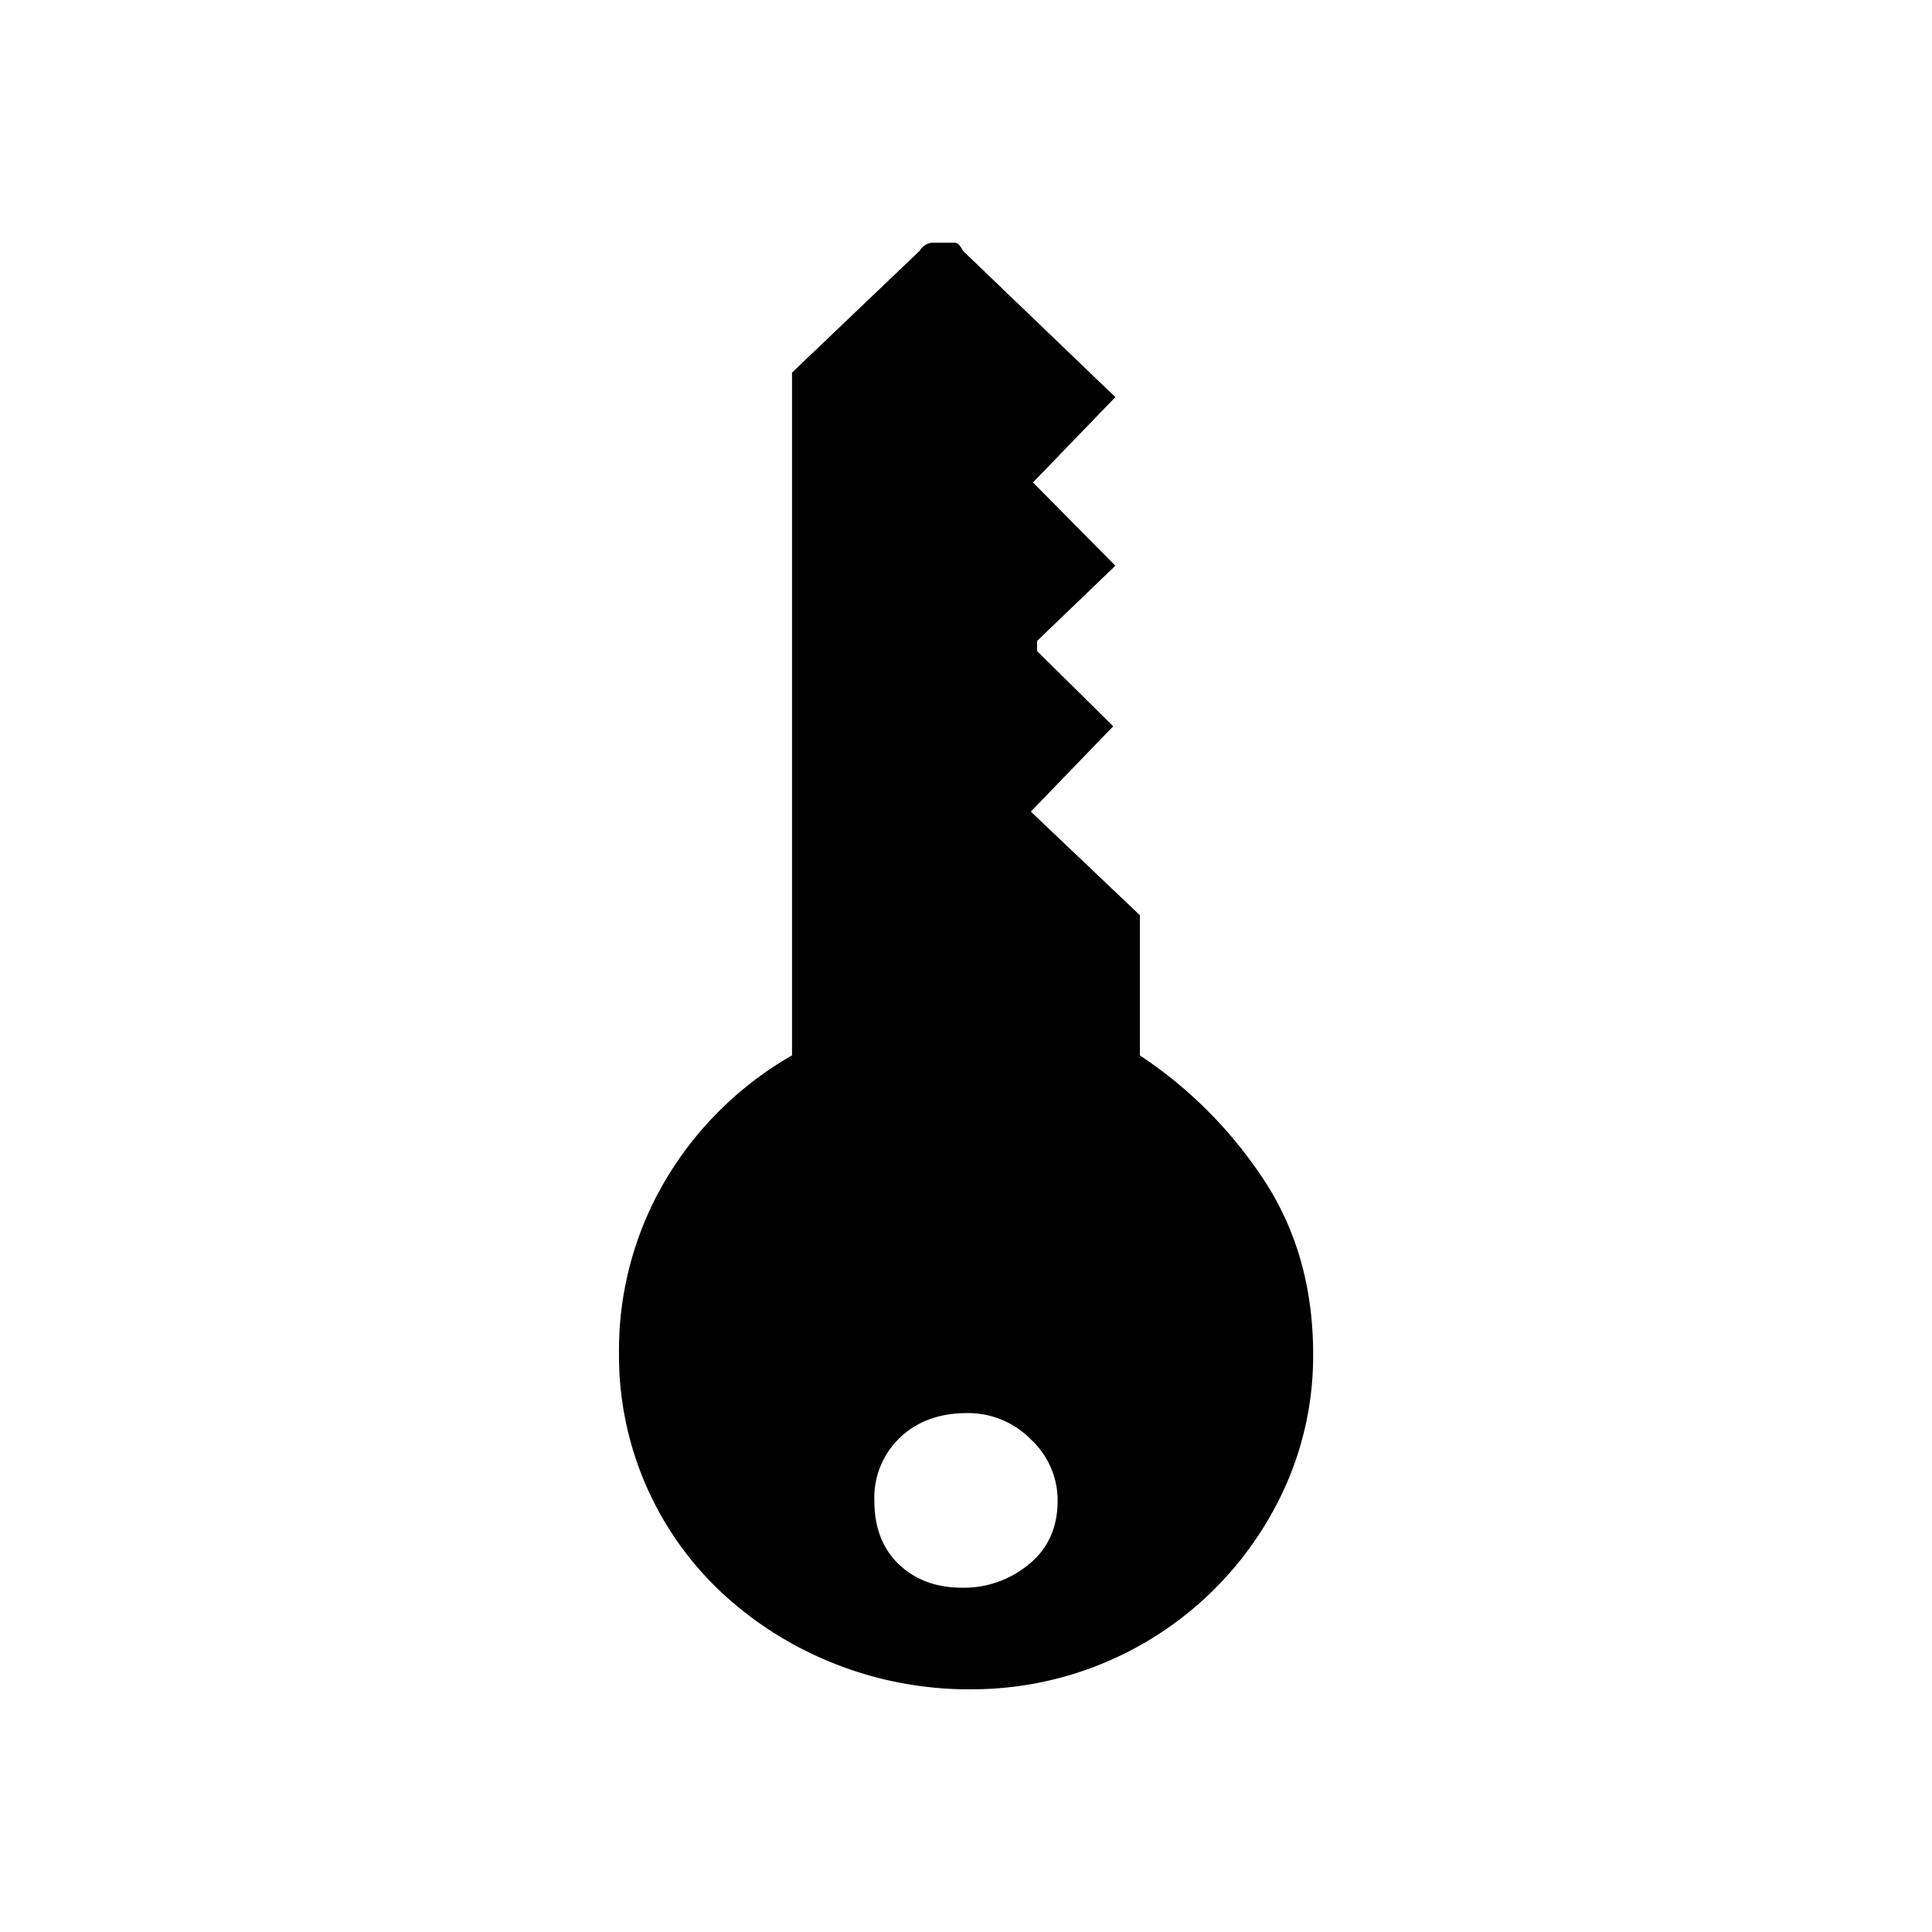 <svg id="Calque_1" data-name="Calque 1" xmlns="http://www.w3.org/2000/svg" viewBox="0 0 425.2 425.2"><defs><style>.cls-1{fill-rule:evenodd;}</style></defs><title>GRAVOSIGN_PICTO_44</title><path class="cls-1" d="M211.92,349.43a22.4,22.4,0,0,0,14.5-5.14q6.35-5.14,6.35-14.09a18.31,18.31,0,0,0-5.89-13.41A19.31,19.31,0,0,0,212.83,311q-9.07,0-14.73,5.37a18.24,18.24,0,0,0-5.67,13.86q0,8.94,5.44,14.09T211.92,349.43Zm1.81,22.36a80.18,80.18,0,0,1-29.92-5.59,79.15,79.15,0,0,1-24.7-15.43A71.43,71.43,0,0,1,136.23,298a73.6,73.6,0,0,1,10.2-38.23,76.53,76.53,0,0,1,27.88-27.5V82L202.4,55.2a3.66,3.66,0,0,1,2.72-1.79h5q.91,0,1.81,1.79l33.54,32.2-18.13,18.78,18.13,18.33-17.22,16.54v2.24L245,159.84l-18.13,18.78,24,22.81v30.85a96,96,0,0,1,27.65,27.95Q289,276.54,289,298a70.37,70.37,0,0,1-5.89,28.62,75.56,75.56,0,0,1-69.35,45.16Z"/></svg>